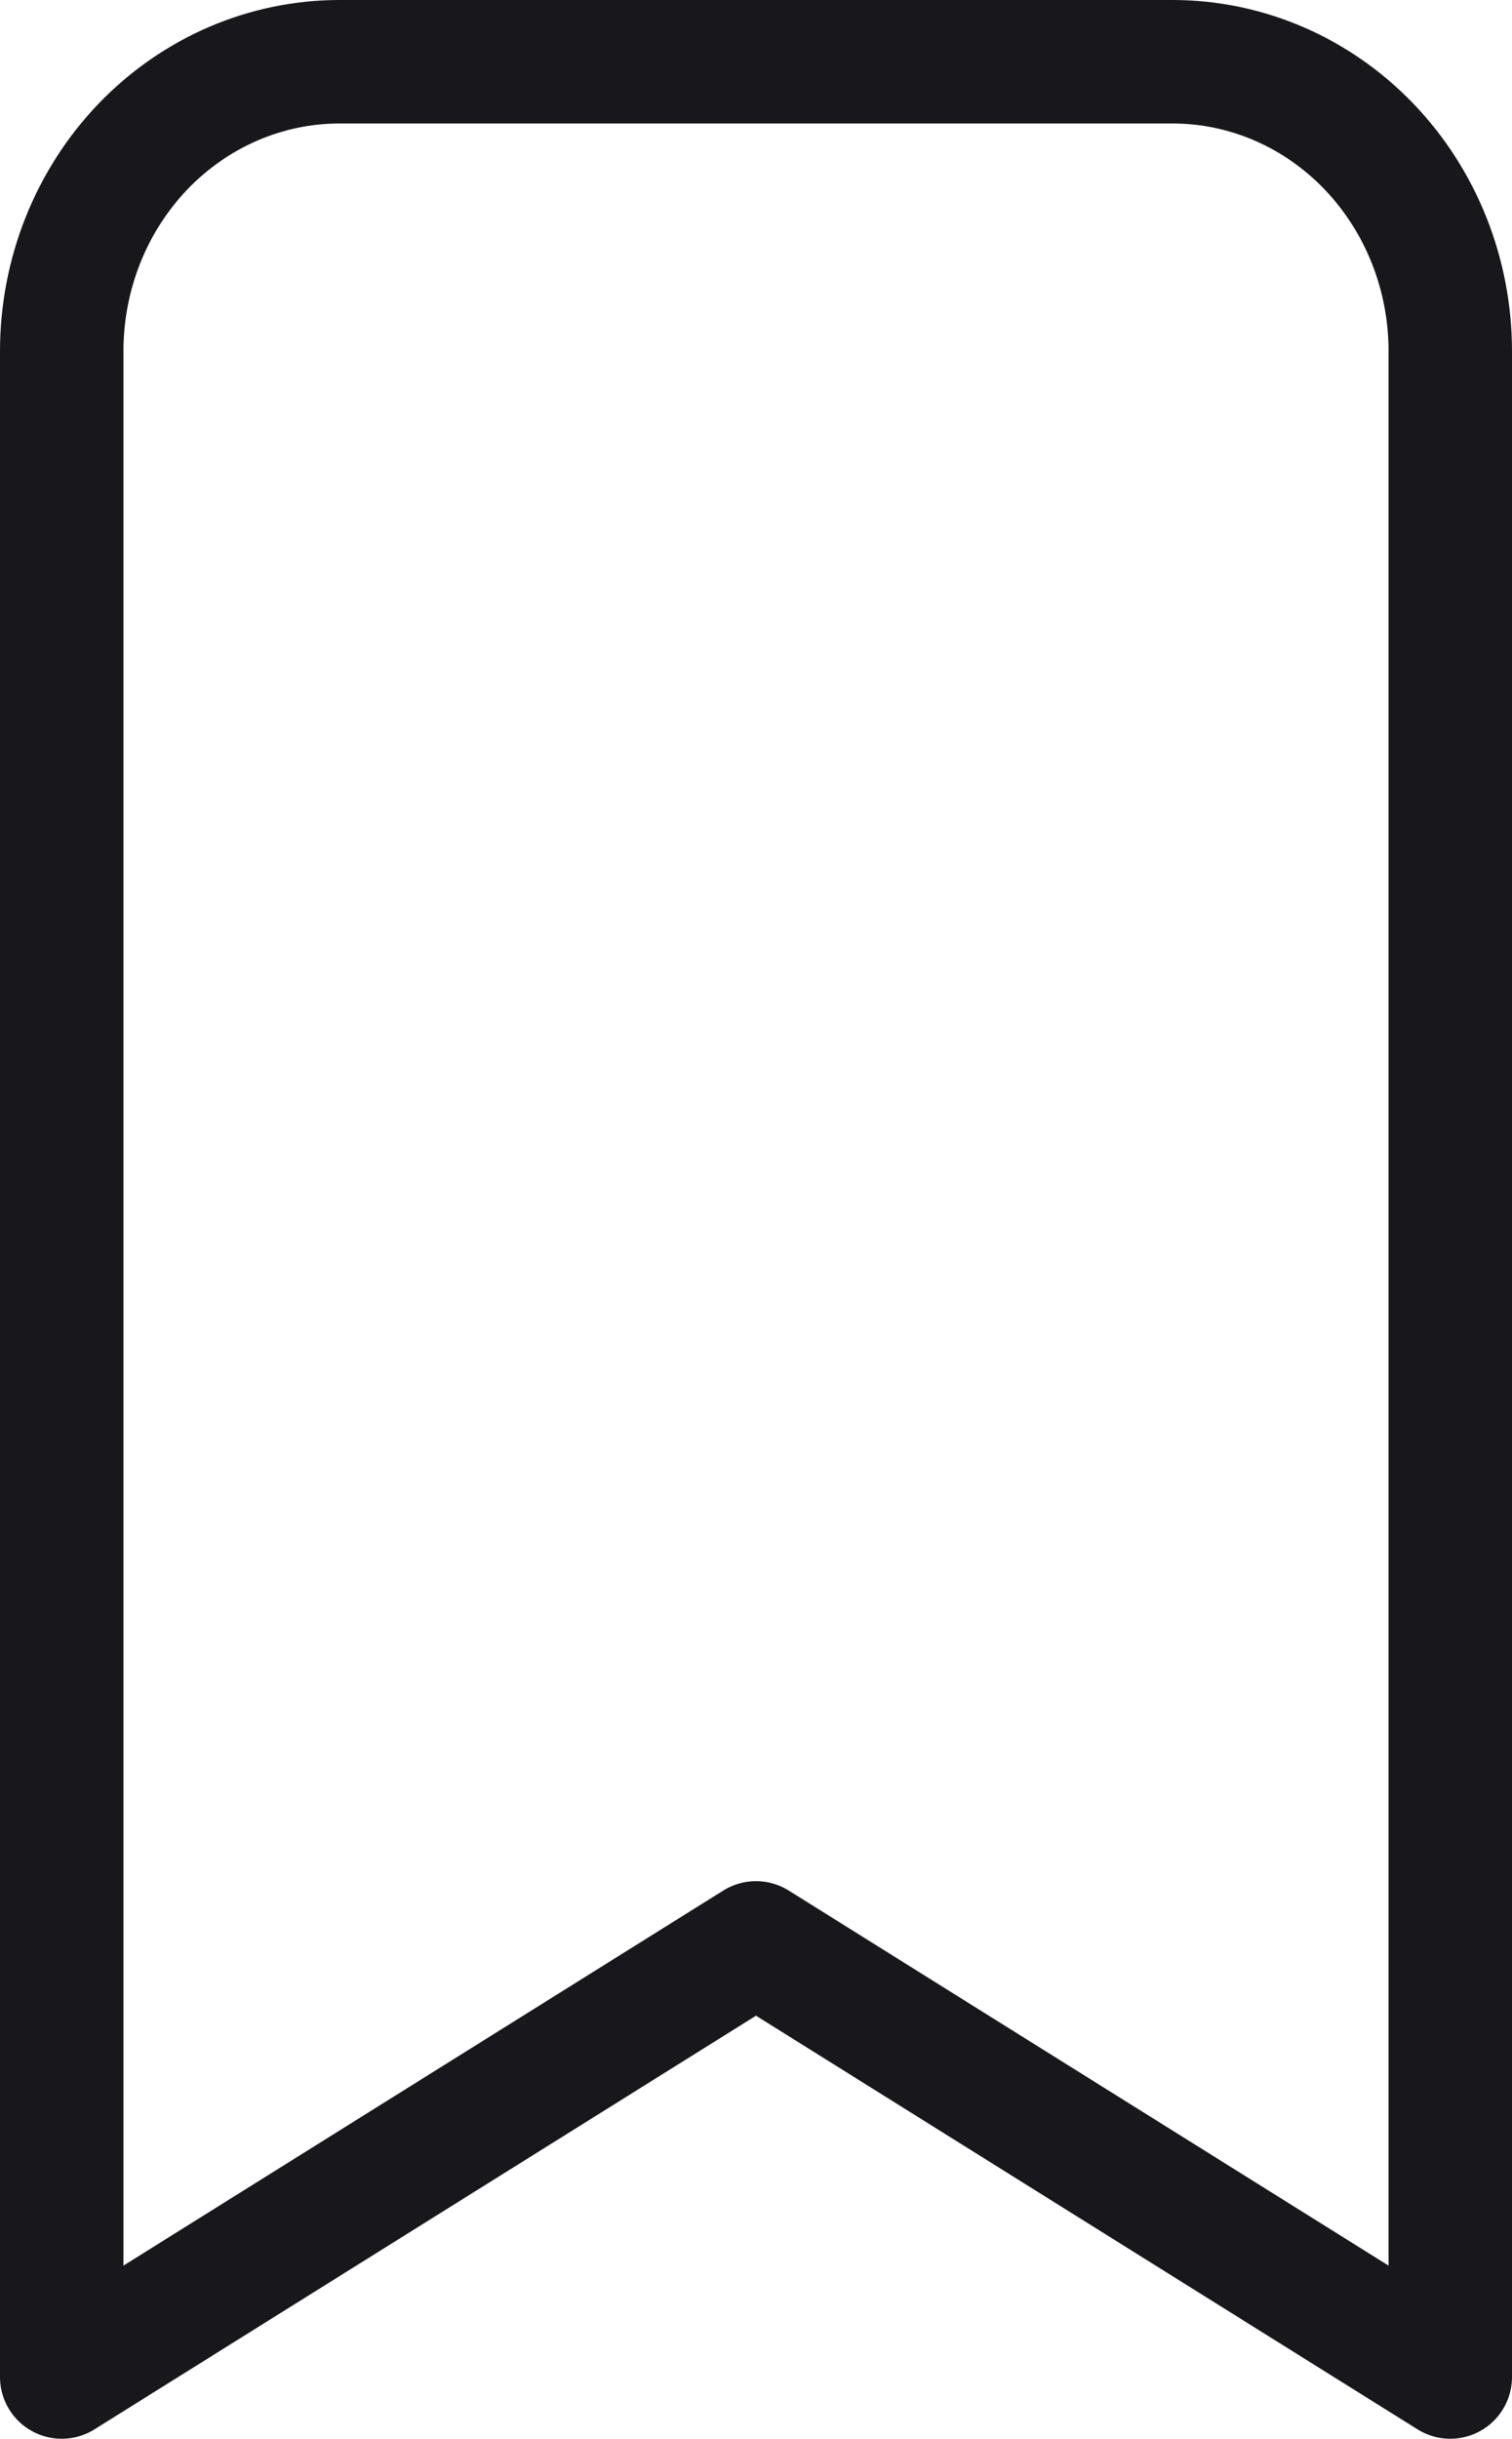 <svg width="49" height="79" fill="none" xmlns="http://www.w3.org/2000/svg"><path d="M11 2h27c2.387 0 4.676.988 6.364 2.746C46.052 6.504 47 8.889 47 11.375V77L24.5 62.937 2 77V11.375c0-2.486.948-4.871 2.636-6.63C6.324 2.989 8.613 2 11 2z" stroke="#18181C" stroke-width="4" stroke-linecap="round" stroke-linejoin="round"/></svg>